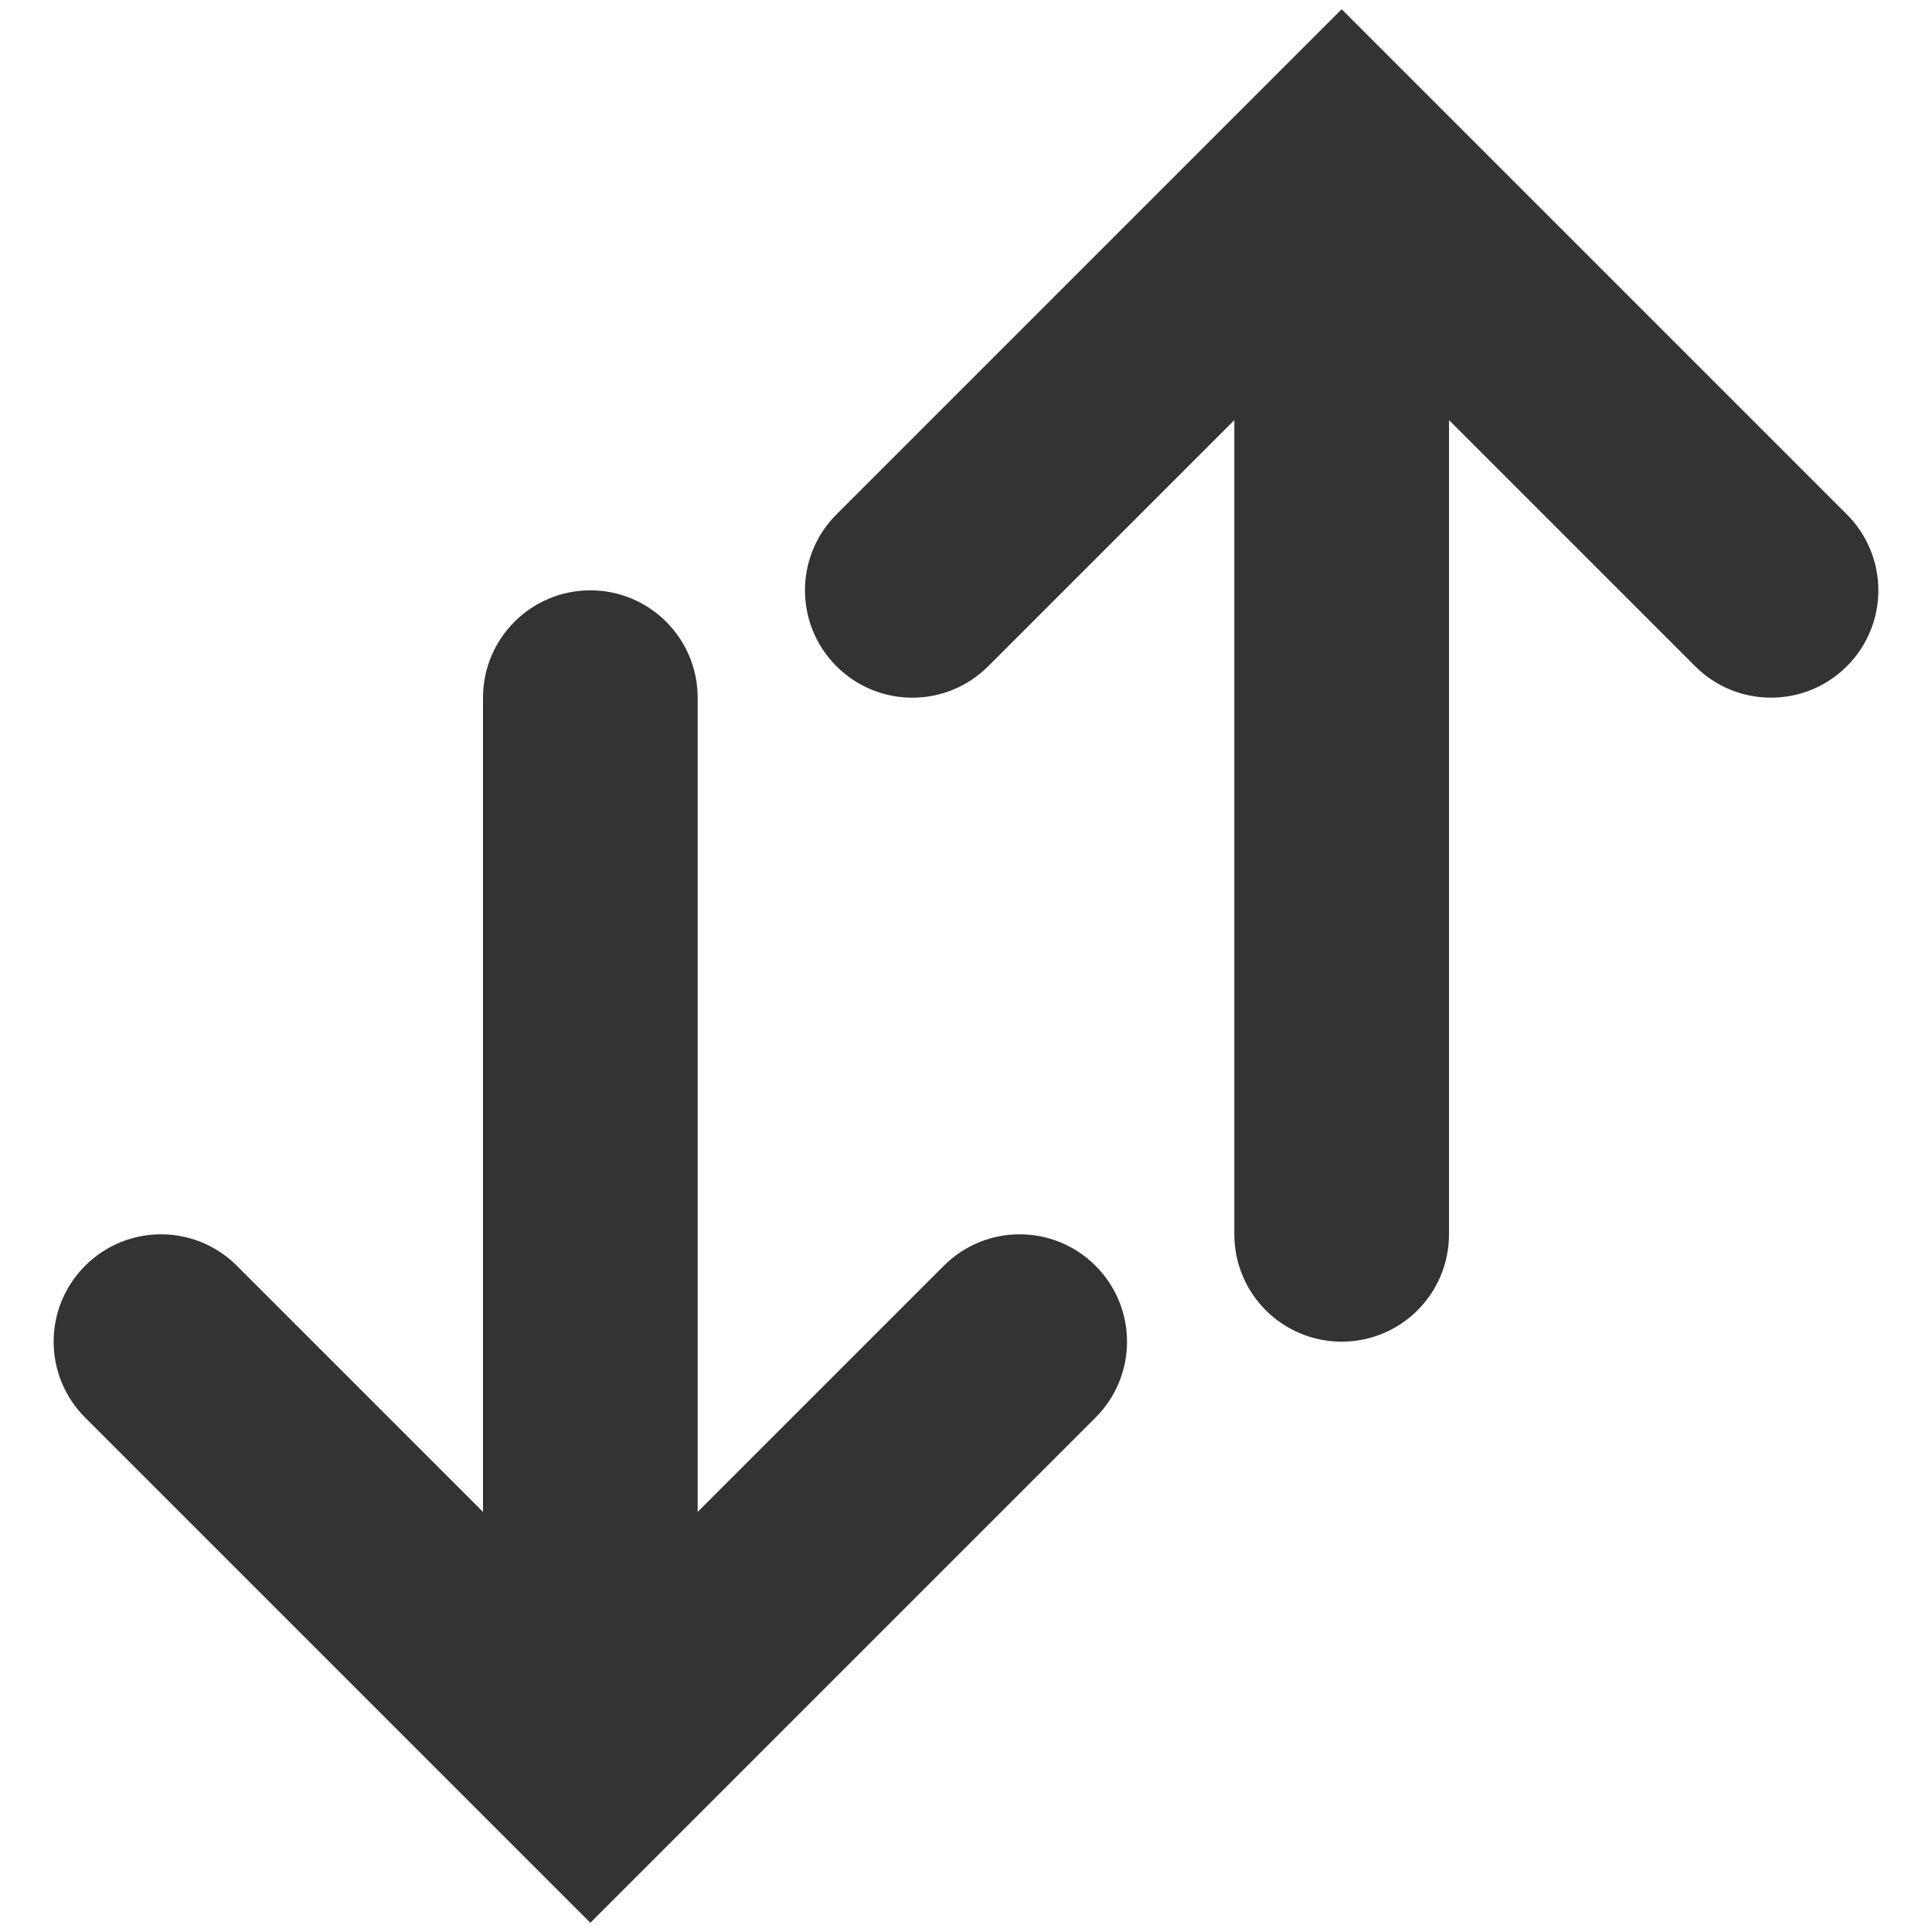 <?xml version="1.0" encoding="utf-8"?>
<!-- Generator: Adobe Illustrator 18.1.0, SVG Export Plug-In . SVG Version: 6.00 Build 0)  -->
<!DOCTYPE svg PUBLIC "-//W3C//DTD SVG 1.1//EN" "http://www.w3.org/Graphics/SVG/1.1/DTD/svg11.dtd">
<svg version="1.1" id="Layer_1" xmlns="http://www.w3.org/2000/svg" xmlns:xlink="http://www.w3.org/1999/xlink" x="0px" y="0px"
	 viewBox="0 0 18 18" enable-background="new 0 0 18 18" xml:space="preserve">
<g>
	<path fill="#333333" d="M10.207,11.793c-0.391-0.391-1.023-0.391-1.414,0L6.5,14.086V6.5c0-0.552-0.448-1-1-1s-1,0.448-1,1v7.586
		l-2.293-2.293c-0.391-0.391-1.023-0.391-1.414,0s-0.391,1.023,0,1.414L5.5,17.914l4.707-4.707
		C10.598,12.816,10.598,12.184,10.207,11.793z"/>
	<path fill="#333333" d="M17.207,4.793L12.5,0.086L7.793,4.793c-0.391,0.391-0.391,1.023,0,1.414s1.023,0.391,1.414,0L11.5,3.914
		V11.5c0,0.552,0.447,1,1,1s1-0.448,1-1V3.914l2.293,2.293C15.988,6.402,16.244,6.5,16.5,6.5s0.512-0.098,0.707-0.293
		C17.598,5.816,17.598,5.184,17.207,4.793z"/>
</g>
</svg>

